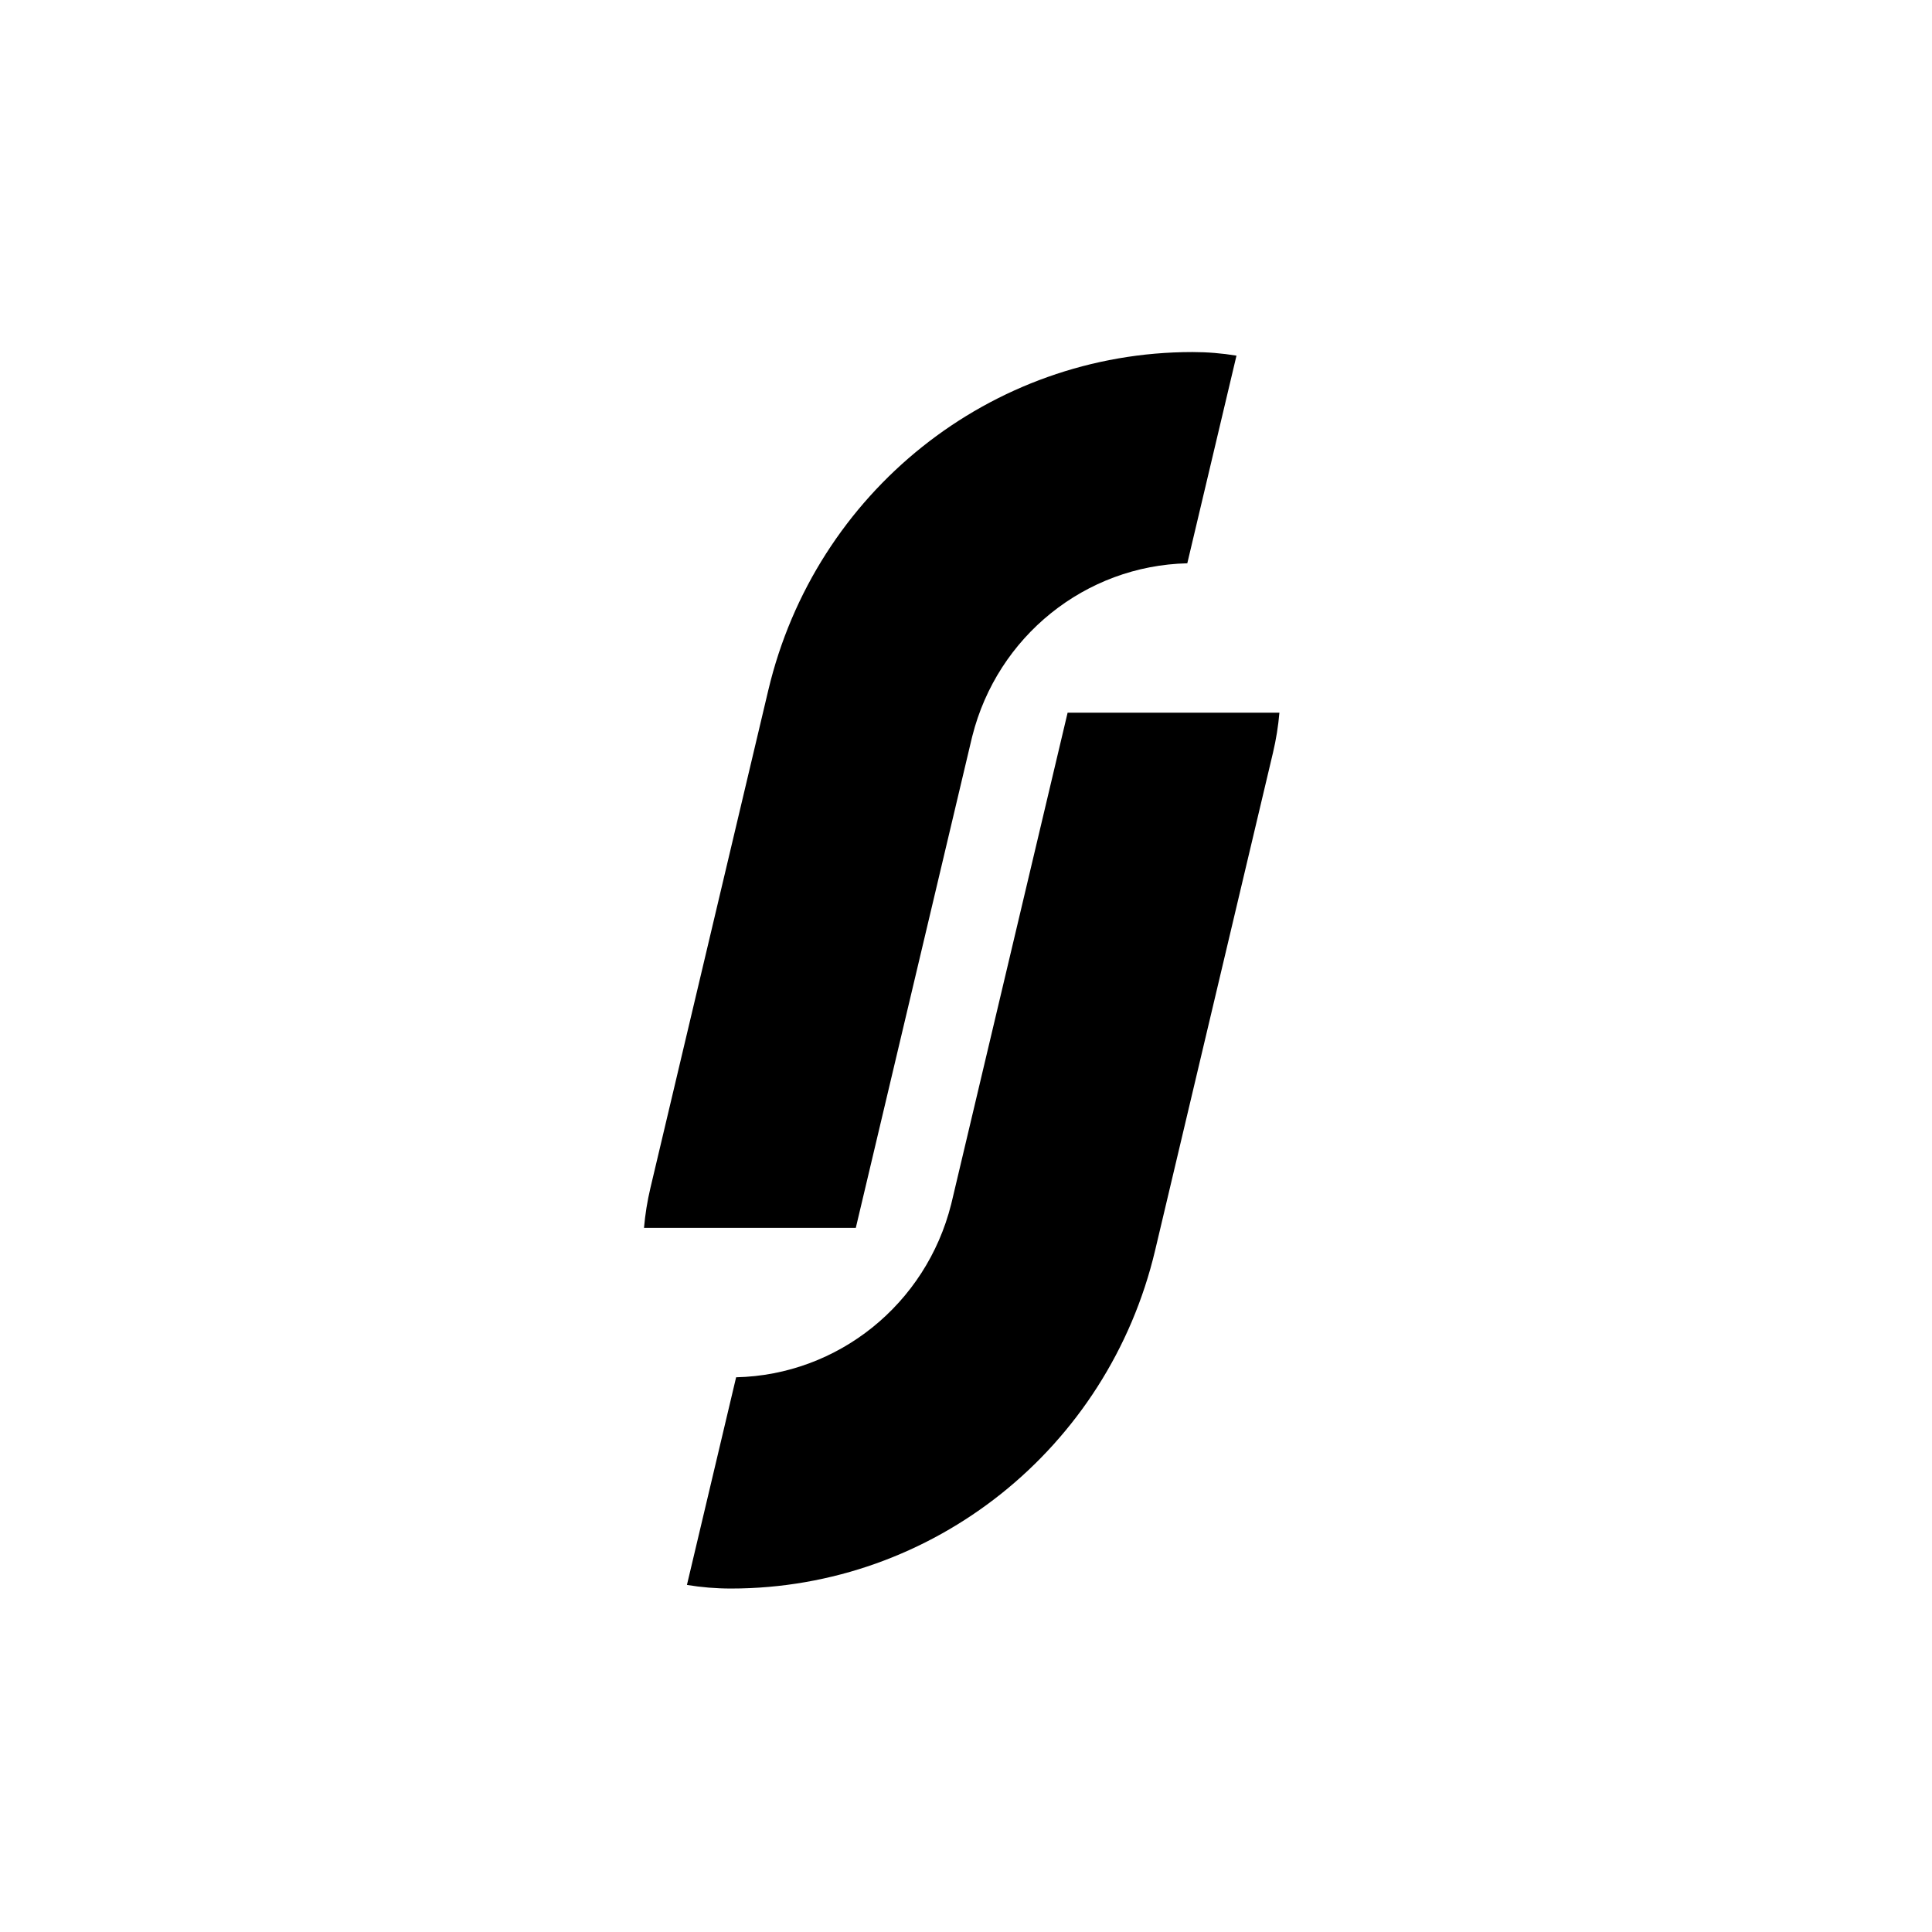 <?xml version="1.0" encoding="UTF-8"?>
<svg width="225px" height="225px" viewBox="0 0 225 225" version="1.1" xmlns="http://www.w3.org/2000/svg" xmlns:xlink="http://www.w3.org/1999/xlink">
    <title>logo-small</title>
    <g id="logo-small" stroke="none" stroke-width="1" fill="none" fill-rule="evenodd">
        <path d="M149,83 C148.865,84.569 148.614,86.126 148.251,87.66 L134.525,145.617 C129.055,168.712 108.627,185 85.132,185 C83.385,185 81.67,184.857 80,184.581 L85.728,160.398 C97.592,160.13 107.846,151.895 110.771,140.251 L110.859,139.891 L124.334,83 L149,83 Z M138.868,41 C140.615,41 142.33,41.143 144,41.419 L138.272,65.602 C126.408,65.87 116.154,74.105 113.229,85.749 L113.141,86.109 L99.666,143 L75,143 C75.135,141.431 75.386,139.874 75.749,138.34 L89.475,80.383 C94.945,57.288 115.373,41 138.868,41 Z" id="fj" fill="#000000"></path>
    </g>
</svg>